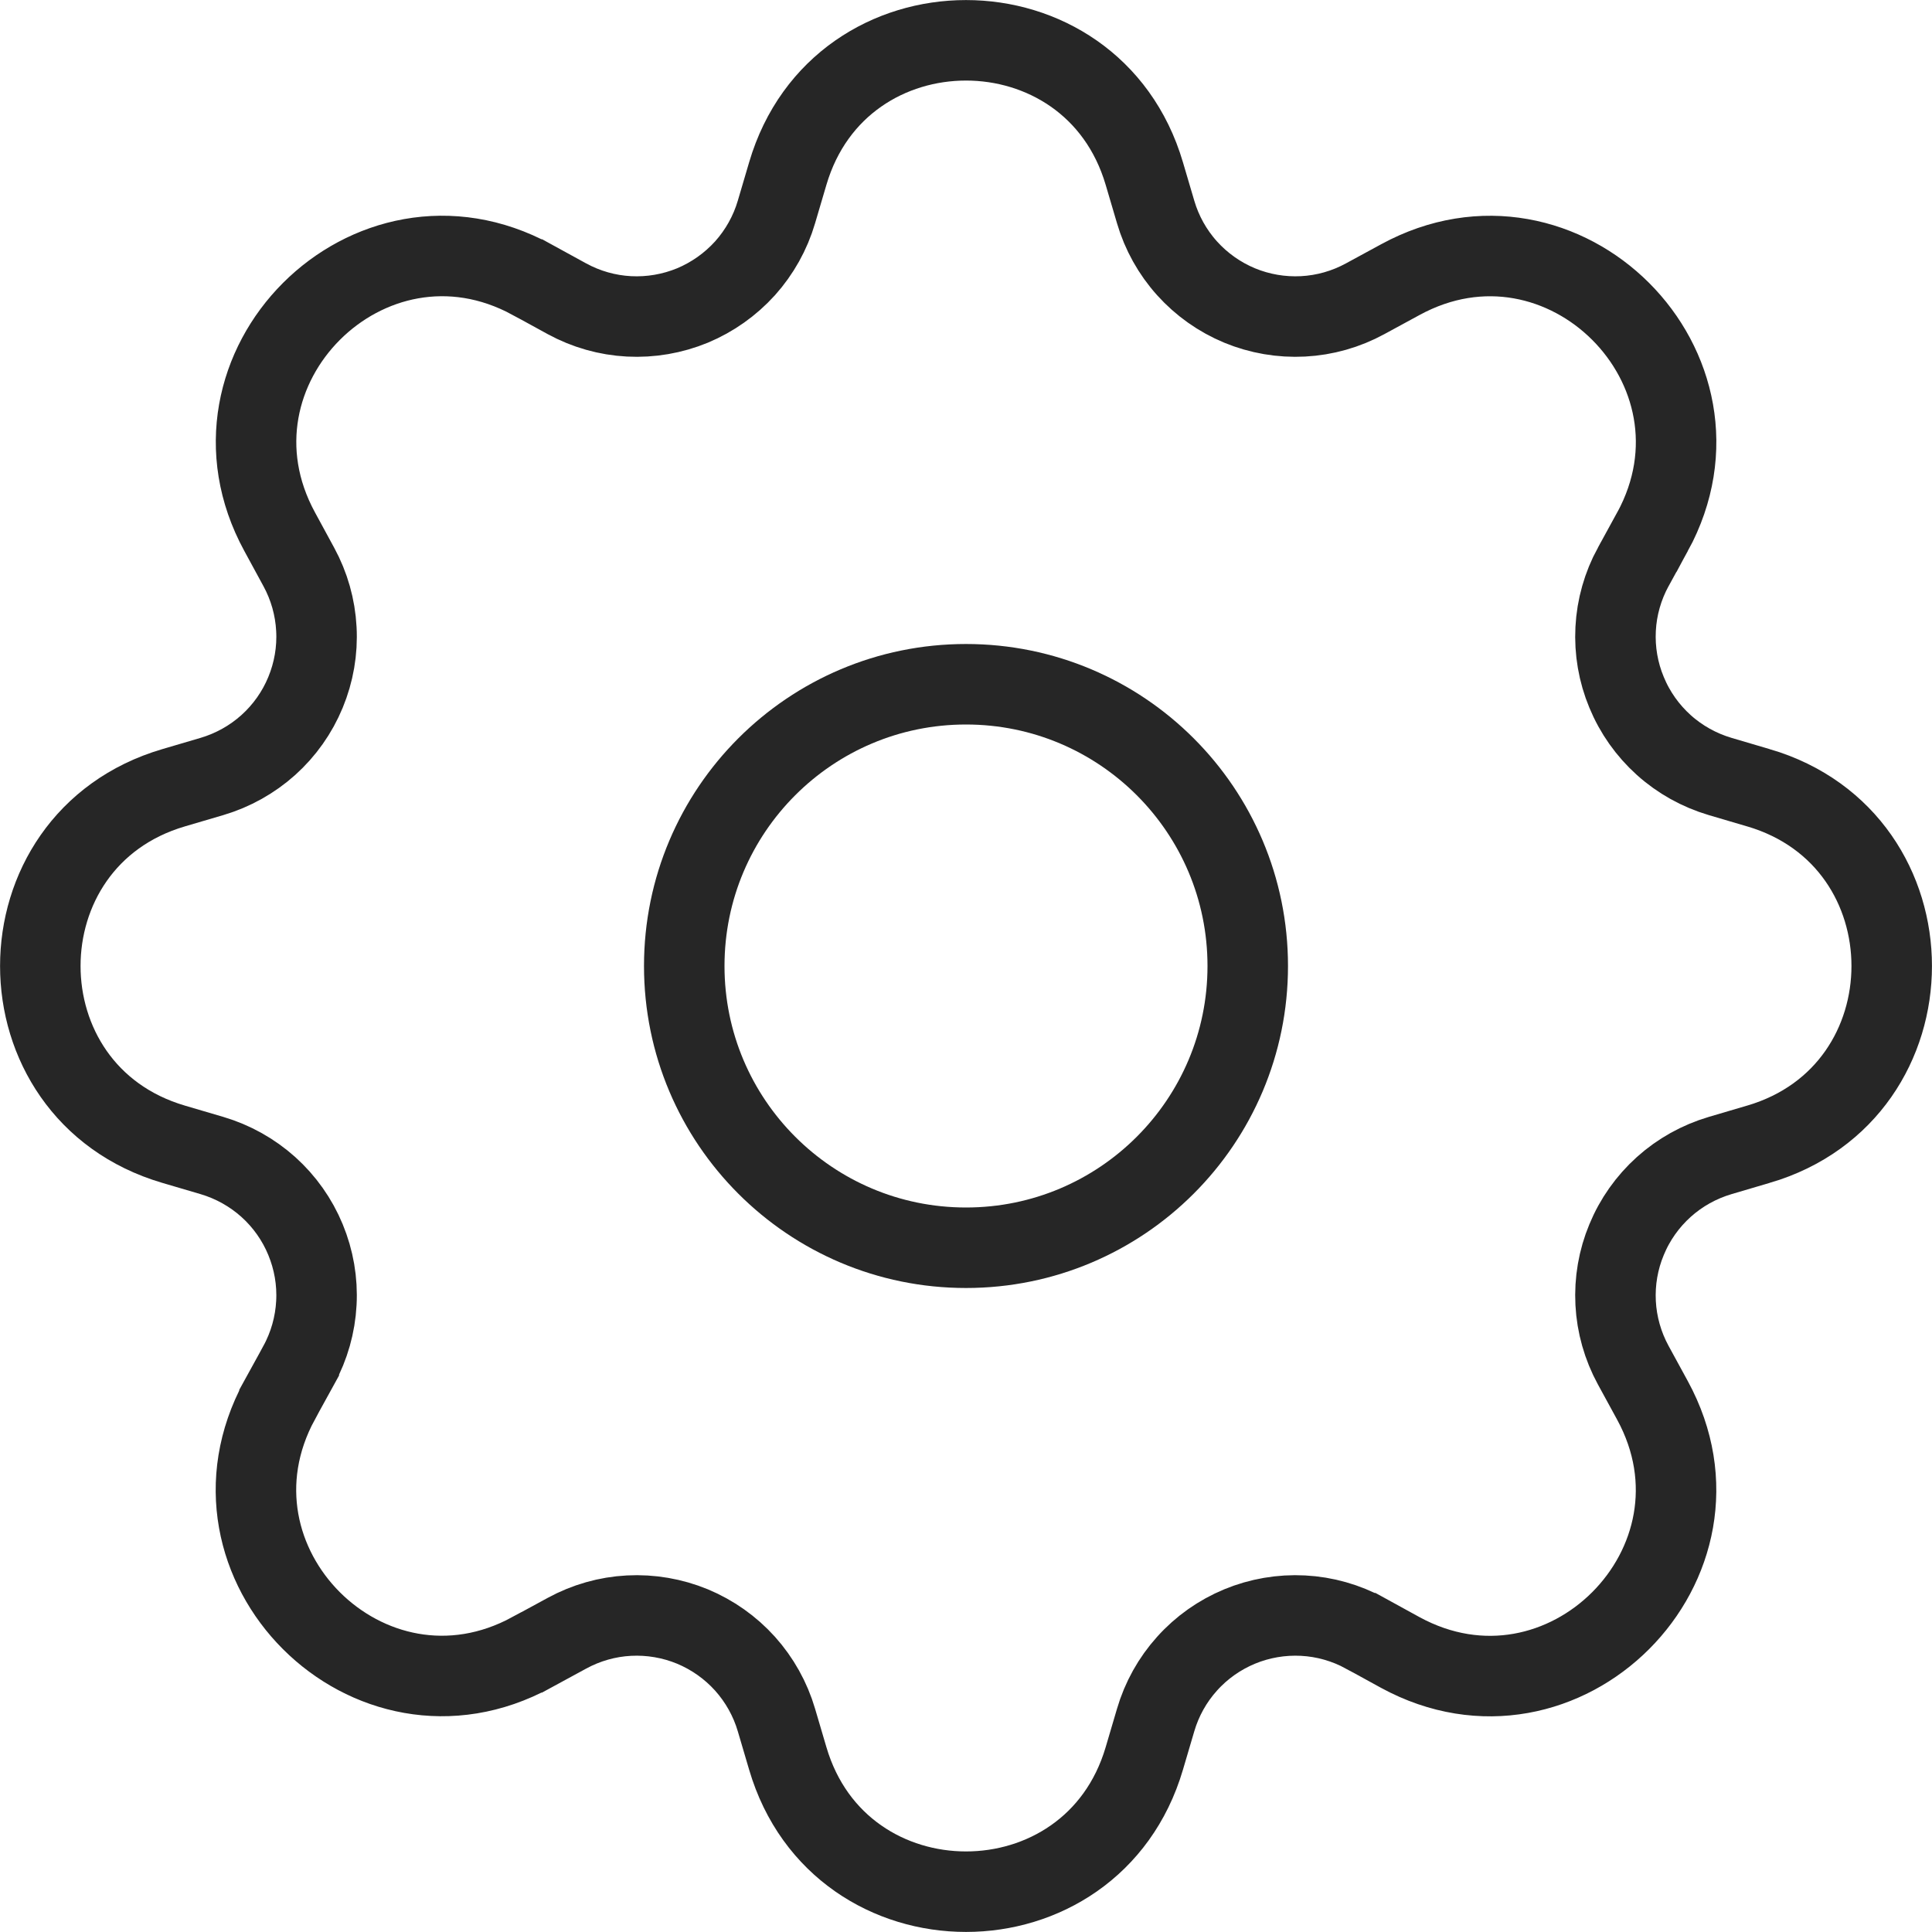 <svg width="24" height="24" viewBox="0 0 24 24" fill="none" xmlns="http://www.w3.org/2000/svg">
<g clip-path="url(#clip0_65_1782)">
<path d="M9.786 2.156L9.786 2.156C10.435 -0.051 13.565 -0.051 14.215 2.156L14.215 2.156L14.356 2.634C14.356 2.634 14.356 2.634 14.356 2.634C14.432 2.893 14.565 3.132 14.746 3.333C14.926 3.533 15.149 3.691 15.399 3.795C15.648 3.898 15.918 3.944 16.187 3.93C16.457 3.916 16.72 3.841 16.957 3.712L17.395 3.474L17.395 3.474C19.416 2.372 21.628 4.583 20.529 6.605C20.528 6.605 20.528 6.605 20.528 6.605L20.289 7.042L20.288 7.043C20.159 7.28 20.084 7.543 20.07 7.813C20.056 8.083 20.102 8.352 20.206 8.601C20.309 8.851 20.467 9.074 20.668 9.255C20.868 9.435 21.107 9.568 21.366 9.645L21.844 9.786L21.845 9.786C24.051 10.435 24.051 13.565 21.845 14.214L21.844 14.214L21.366 14.355C21.107 14.432 20.868 14.565 20.668 14.745C20.467 14.926 20.309 15.149 20.206 15.399C20.102 15.648 20.056 15.917 20.07 16.187C20.084 16.456 20.159 16.72 20.288 16.957L20.527 17.395L20.527 17.395C21.629 19.415 19.418 21.629 17.395 20.528C17.395 20.528 17.395 20.528 17.395 20.528L16.958 20.288L16.957 20.288C16.72 20.159 16.457 20.084 16.187 20.07C15.918 20.056 15.648 20.102 15.399 20.205C15.149 20.309 14.926 20.466 14.746 20.667C14.565 20.868 14.432 21.107 14.356 21.366L14.215 21.844L14.215 21.844C13.565 24.051 10.435 24.051 9.786 21.844L9.786 21.844L9.645 21.366C9.569 21.107 9.435 20.868 9.255 20.667C9.074 20.466 8.851 20.309 8.602 20.205C8.352 20.102 8.083 20.056 7.813 20.07C7.544 20.084 7.281 20.159 7.044 20.288C7.044 20.288 7.044 20.288 7.044 20.288L6.606 20.526L6.605 20.526C4.584 21.628 2.372 19.418 3.472 17.395C3.472 17.395 3.472 17.395 3.472 17.394L3.712 16.958L3.712 16.957C3.841 16.72 3.916 16.456 3.93 16.187C3.945 15.917 3.898 15.648 3.795 15.399C3.692 15.149 3.534 14.926 3.333 14.745C3.132 14.565 2.894 14.432 2.635 14.355C2.635 14.355 2.635 14.355 2.635 14.355L2.156 14.214L2.156 14.214C-0.051 13.565 -0.051 10.435 2.156 9.786L2.156 9.786L2.635 9.645C2.635 9.645 2.635 9.645 2.635 9.645C2.894 9.568 3.132 9.435 3.333 9.255C3.534 9.074 3.692 8.851 3.795 8.601C3.898 8.352 3.945 8.083 3.93 7.813C3.916 7.543 3.841 7.28 3.712 7.043C3.712 7.043 3.712 7.043 3.712 7.043L3.474 6.605L3.474 6.605C2.373 4.585 4.583 2.373 6.605 3.472C6.605 3.472 6.606 3.472 6.606 3.472L7.042 3.711L7.044 3.712C7.281 3.841 7.544 3.916 7.813 3.93C8.083 3.944 8.352 3.898 8.602 3.795C8.851 3.691 9.074 3.533 9.255 3.333C9.435 3.132 9.569 2.893 9.645 2.634C9.645 2.634 9.645 2.634 9.645 2.634L9.786 2.156Z" stroke="#262626"/>
<circle cx="12" cy="12" r="3.5" stroke="#262626"/>
</g>
<defs>
<clipPath id="clip0_65_1782">
<rect width="24" height="24" fill="white"/>
</clipPath>
</defs>
</svg>
